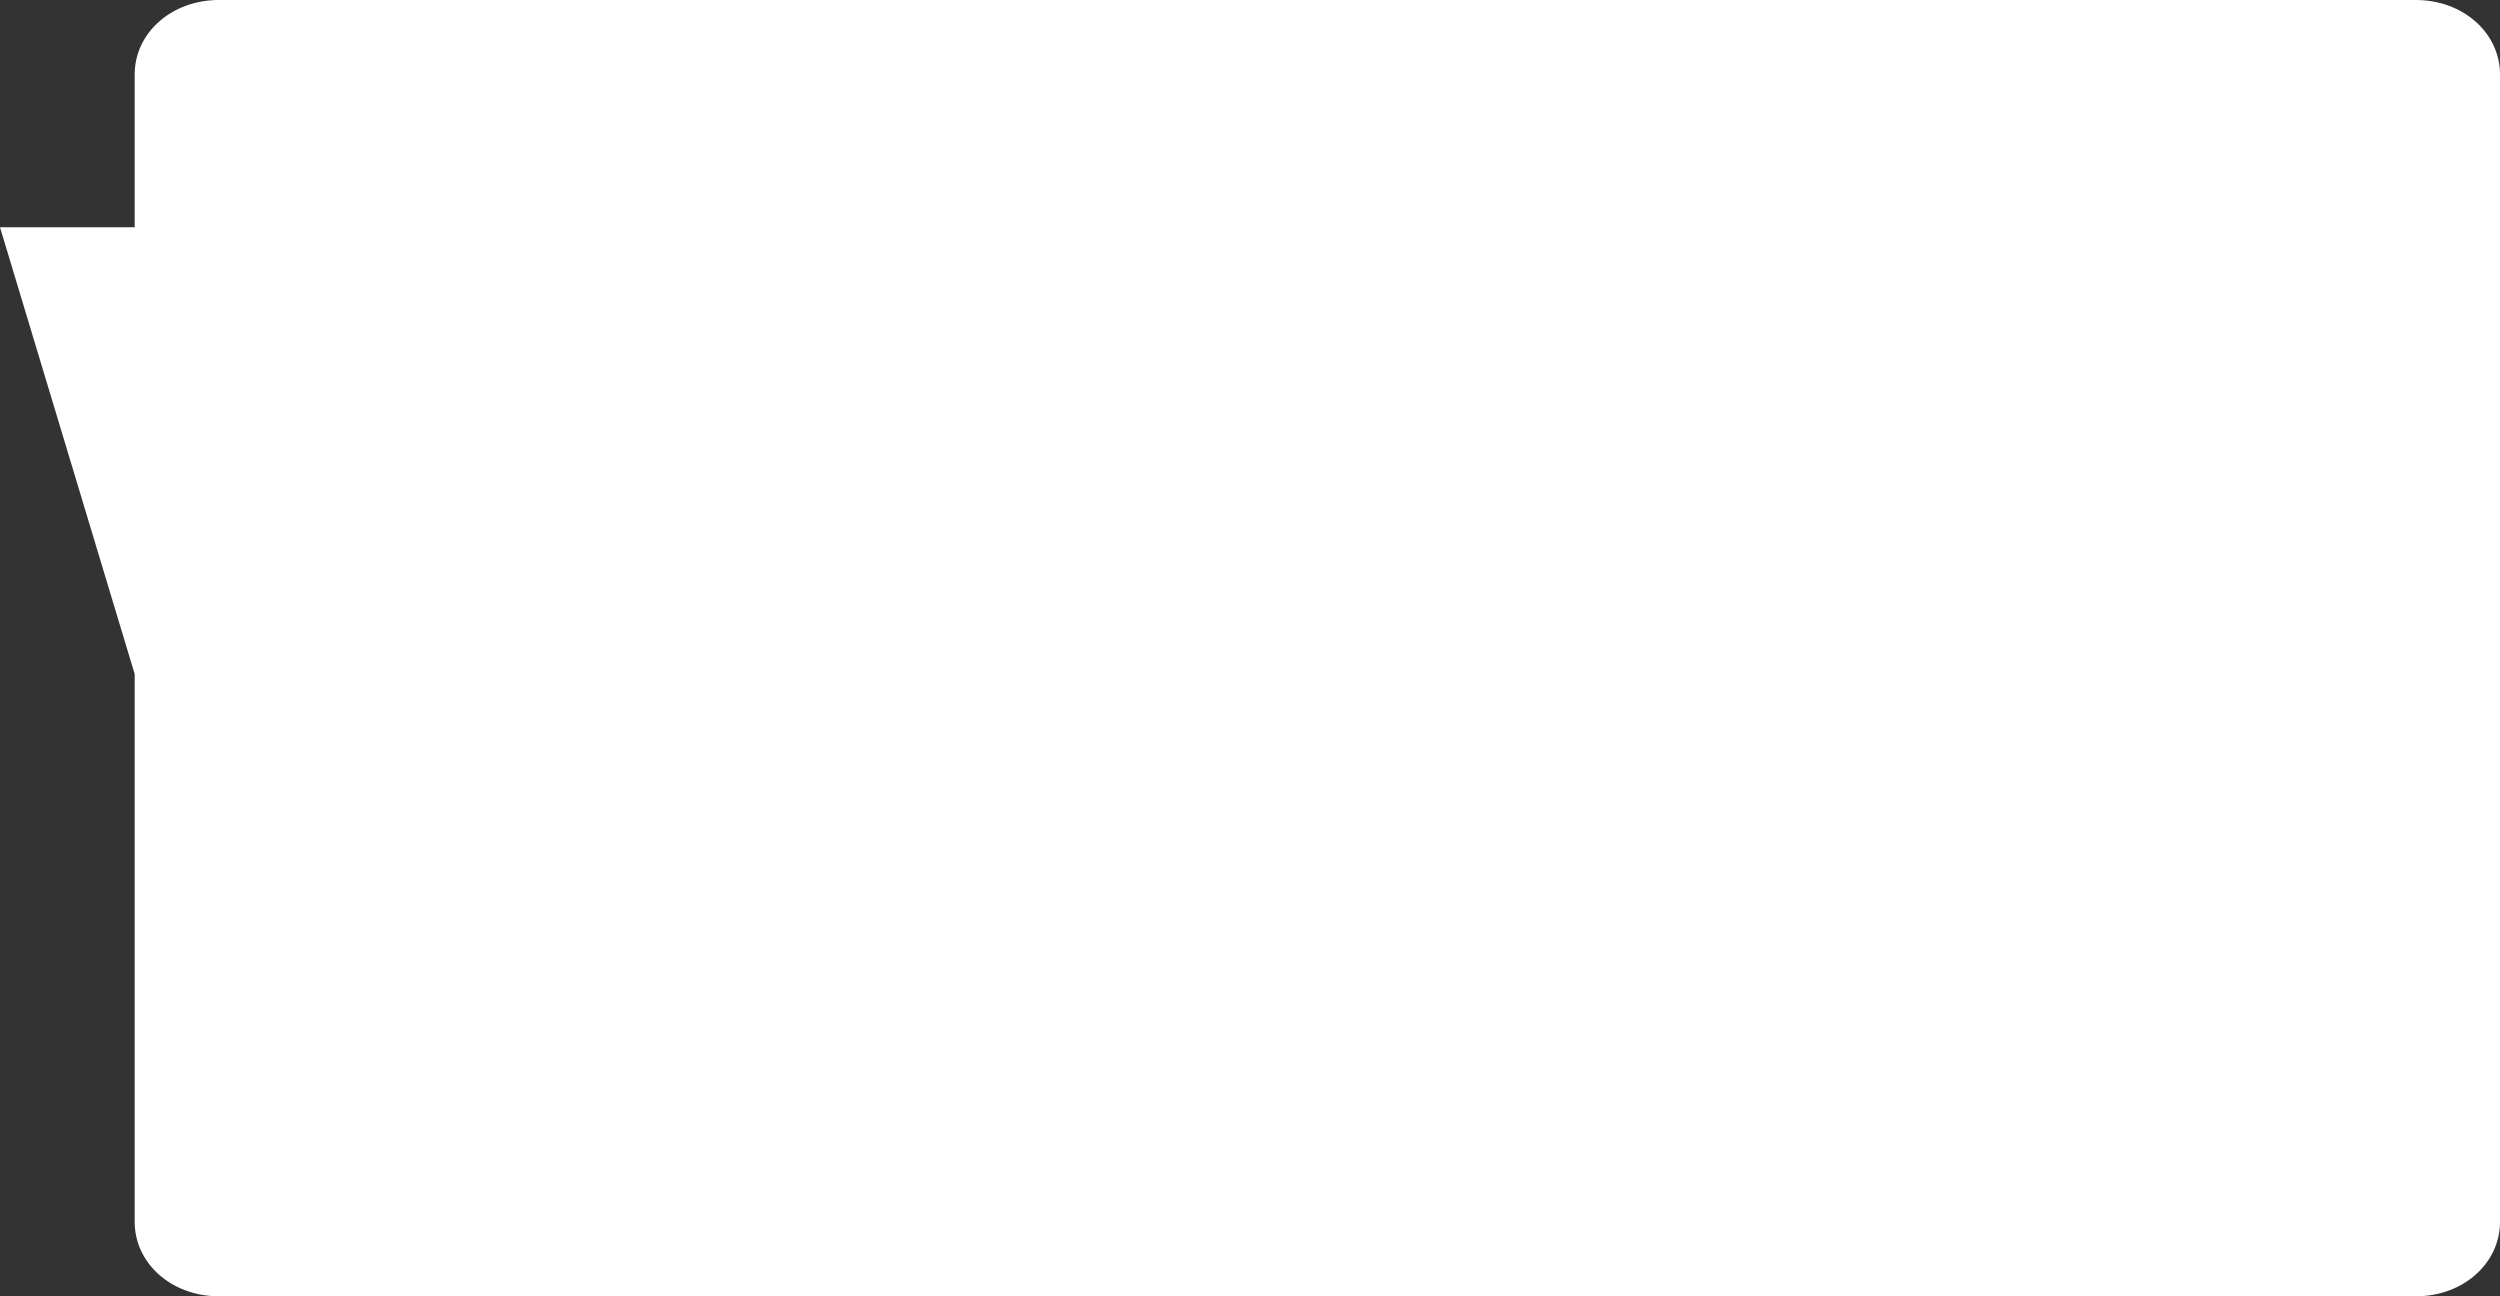 ﻿<?xml version="1.0" encoding="utf-8"?>
<svg version="1.1" xmlns:xlink="http://www.w3.org/1999/xlink" width="297px" height="154px" xmlns="http://www.w3.org/2000/svg">
  <rect width="100%" height="100%" fill="#333333" stroke="none"/>
  <g transform="matrix(1 0 0 1 -39 -361 )">
    <path d="M 16 145.149  L 16 80.08  L 0 27  L 16 27  L 16 8.851  C 16 3.894  20.4 0  26 0  L 287 0  C 292.6 0  297 3.894  297 8.851  L 297 145.149  C 297 150.106  292.6 154  287 154  L 26 154  C 20.4 154  16 150.106  16 145.149  Z " fill-rule="nonzero" fill="#ffffff" stroke="none" transform="matrix(1 0 0 1 39 361 )" />
  </g>
</svg>